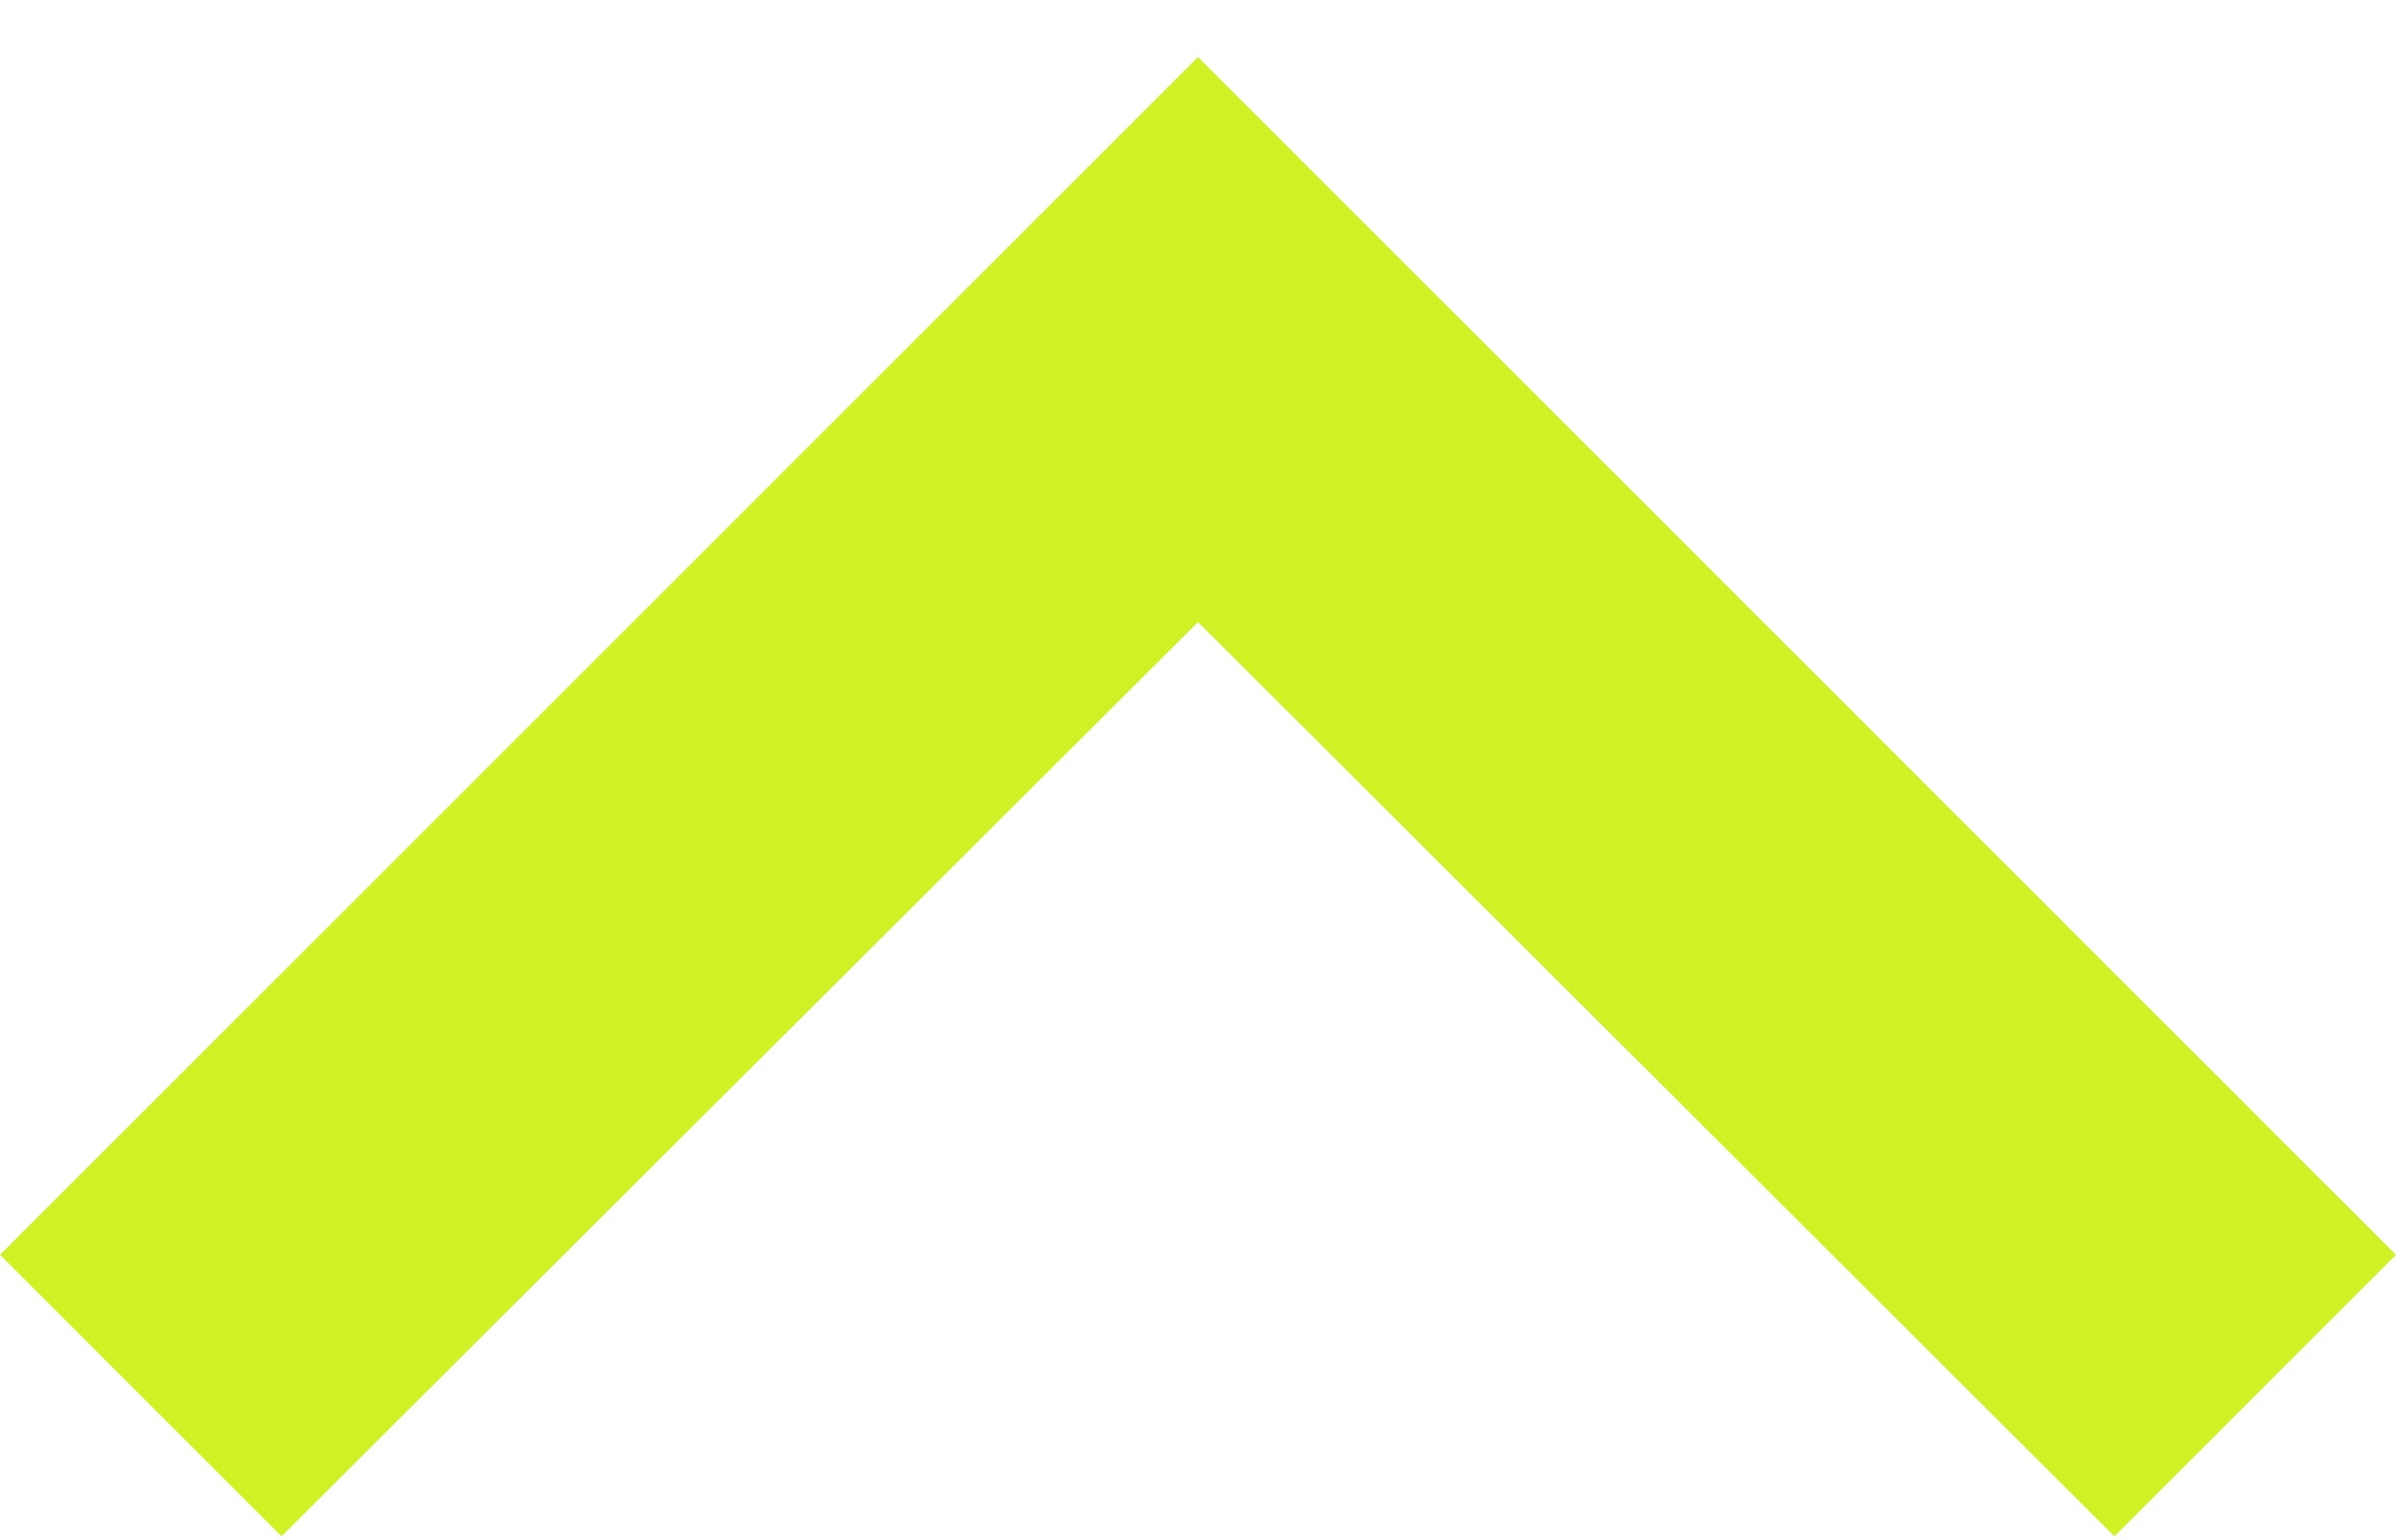 <svg width="28" height="18" viewBox="0 0 28 18" fill="none" xmlns="http://www.w3.org/2000/svg">
<path d="M3.29 17.956L14 7.27L24.71 17.956L28 14.666L14 0.667L0 14.666L3.29 17.956Z" fill="#D0F224"/>
</svg>
